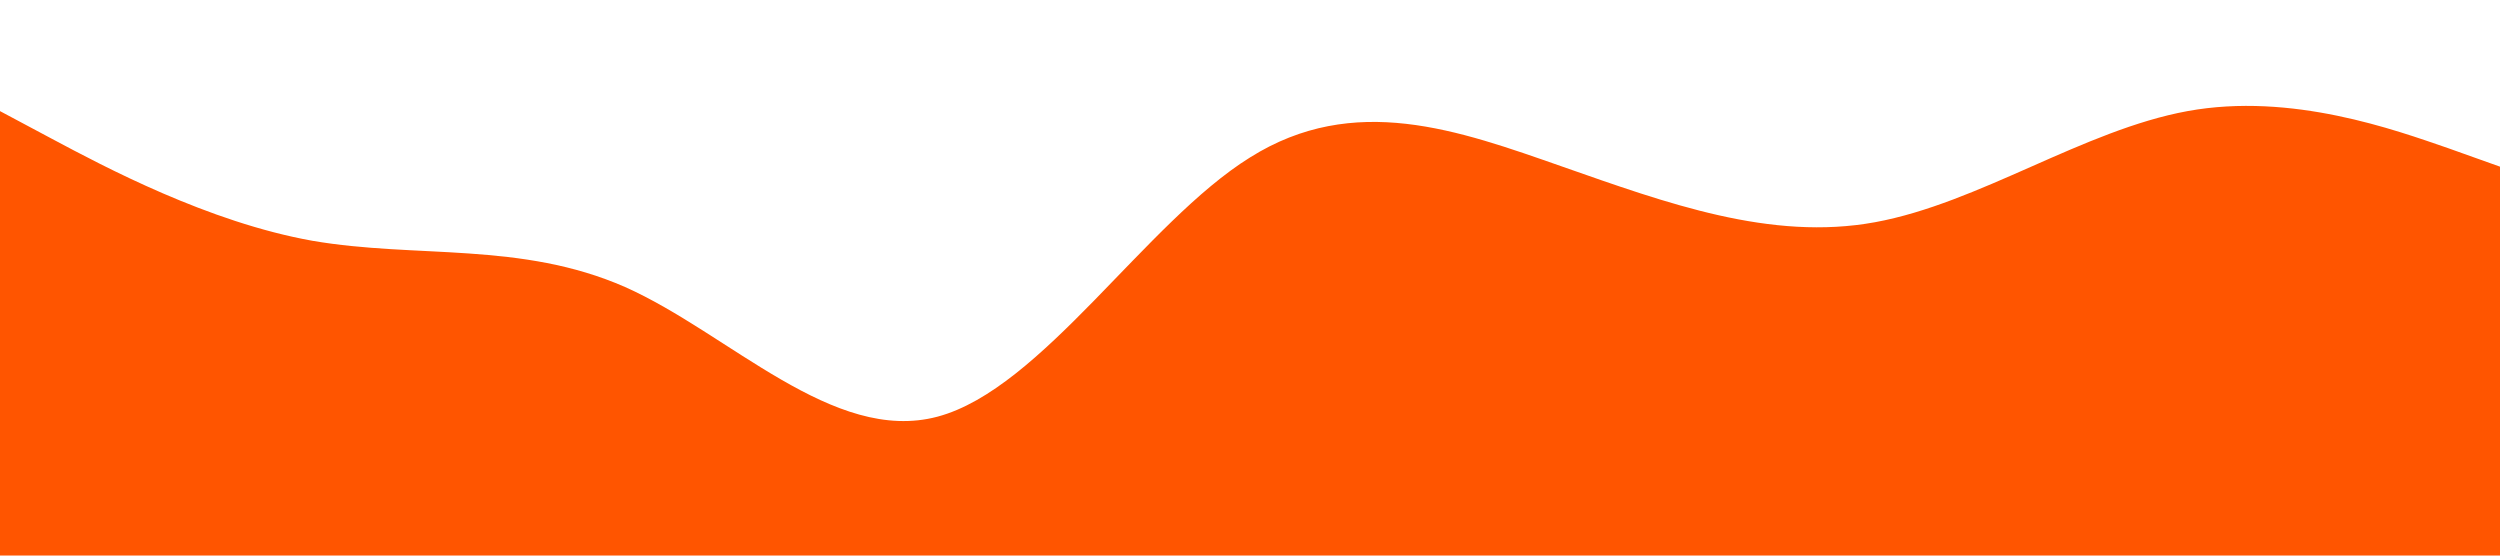 <?xml version="1.0" standalone="no"?><svg xmlns="http://www.w3.org/2000/svg" viewBox="0 0 1440 320"><path fill="#ff5500" fill-opacity="1" d="M0,64L30,80C60,96,120,128,180,138.7C240,149,300,139,360,165.3C420,192,480,256,540,240C600,224,660,128,720,90.7C780,53,840,75,900,96C960,117,1020,139,1080,128C1140,117,1200,75,1260,64C1320,53,1380,75,1410,85.3L1440,96L1440,320L1410,320C1380,320,1320,320,1260,320C1200,320,1140,320,1080,320C1020,320,960,320,900,320C840,320,780,320,720,320C660,320,600,320,540,320C480,320,420,320,360,320C300,320,240,320,180,320C120,320,60,320,30,320L0,320Z"></path></svg>